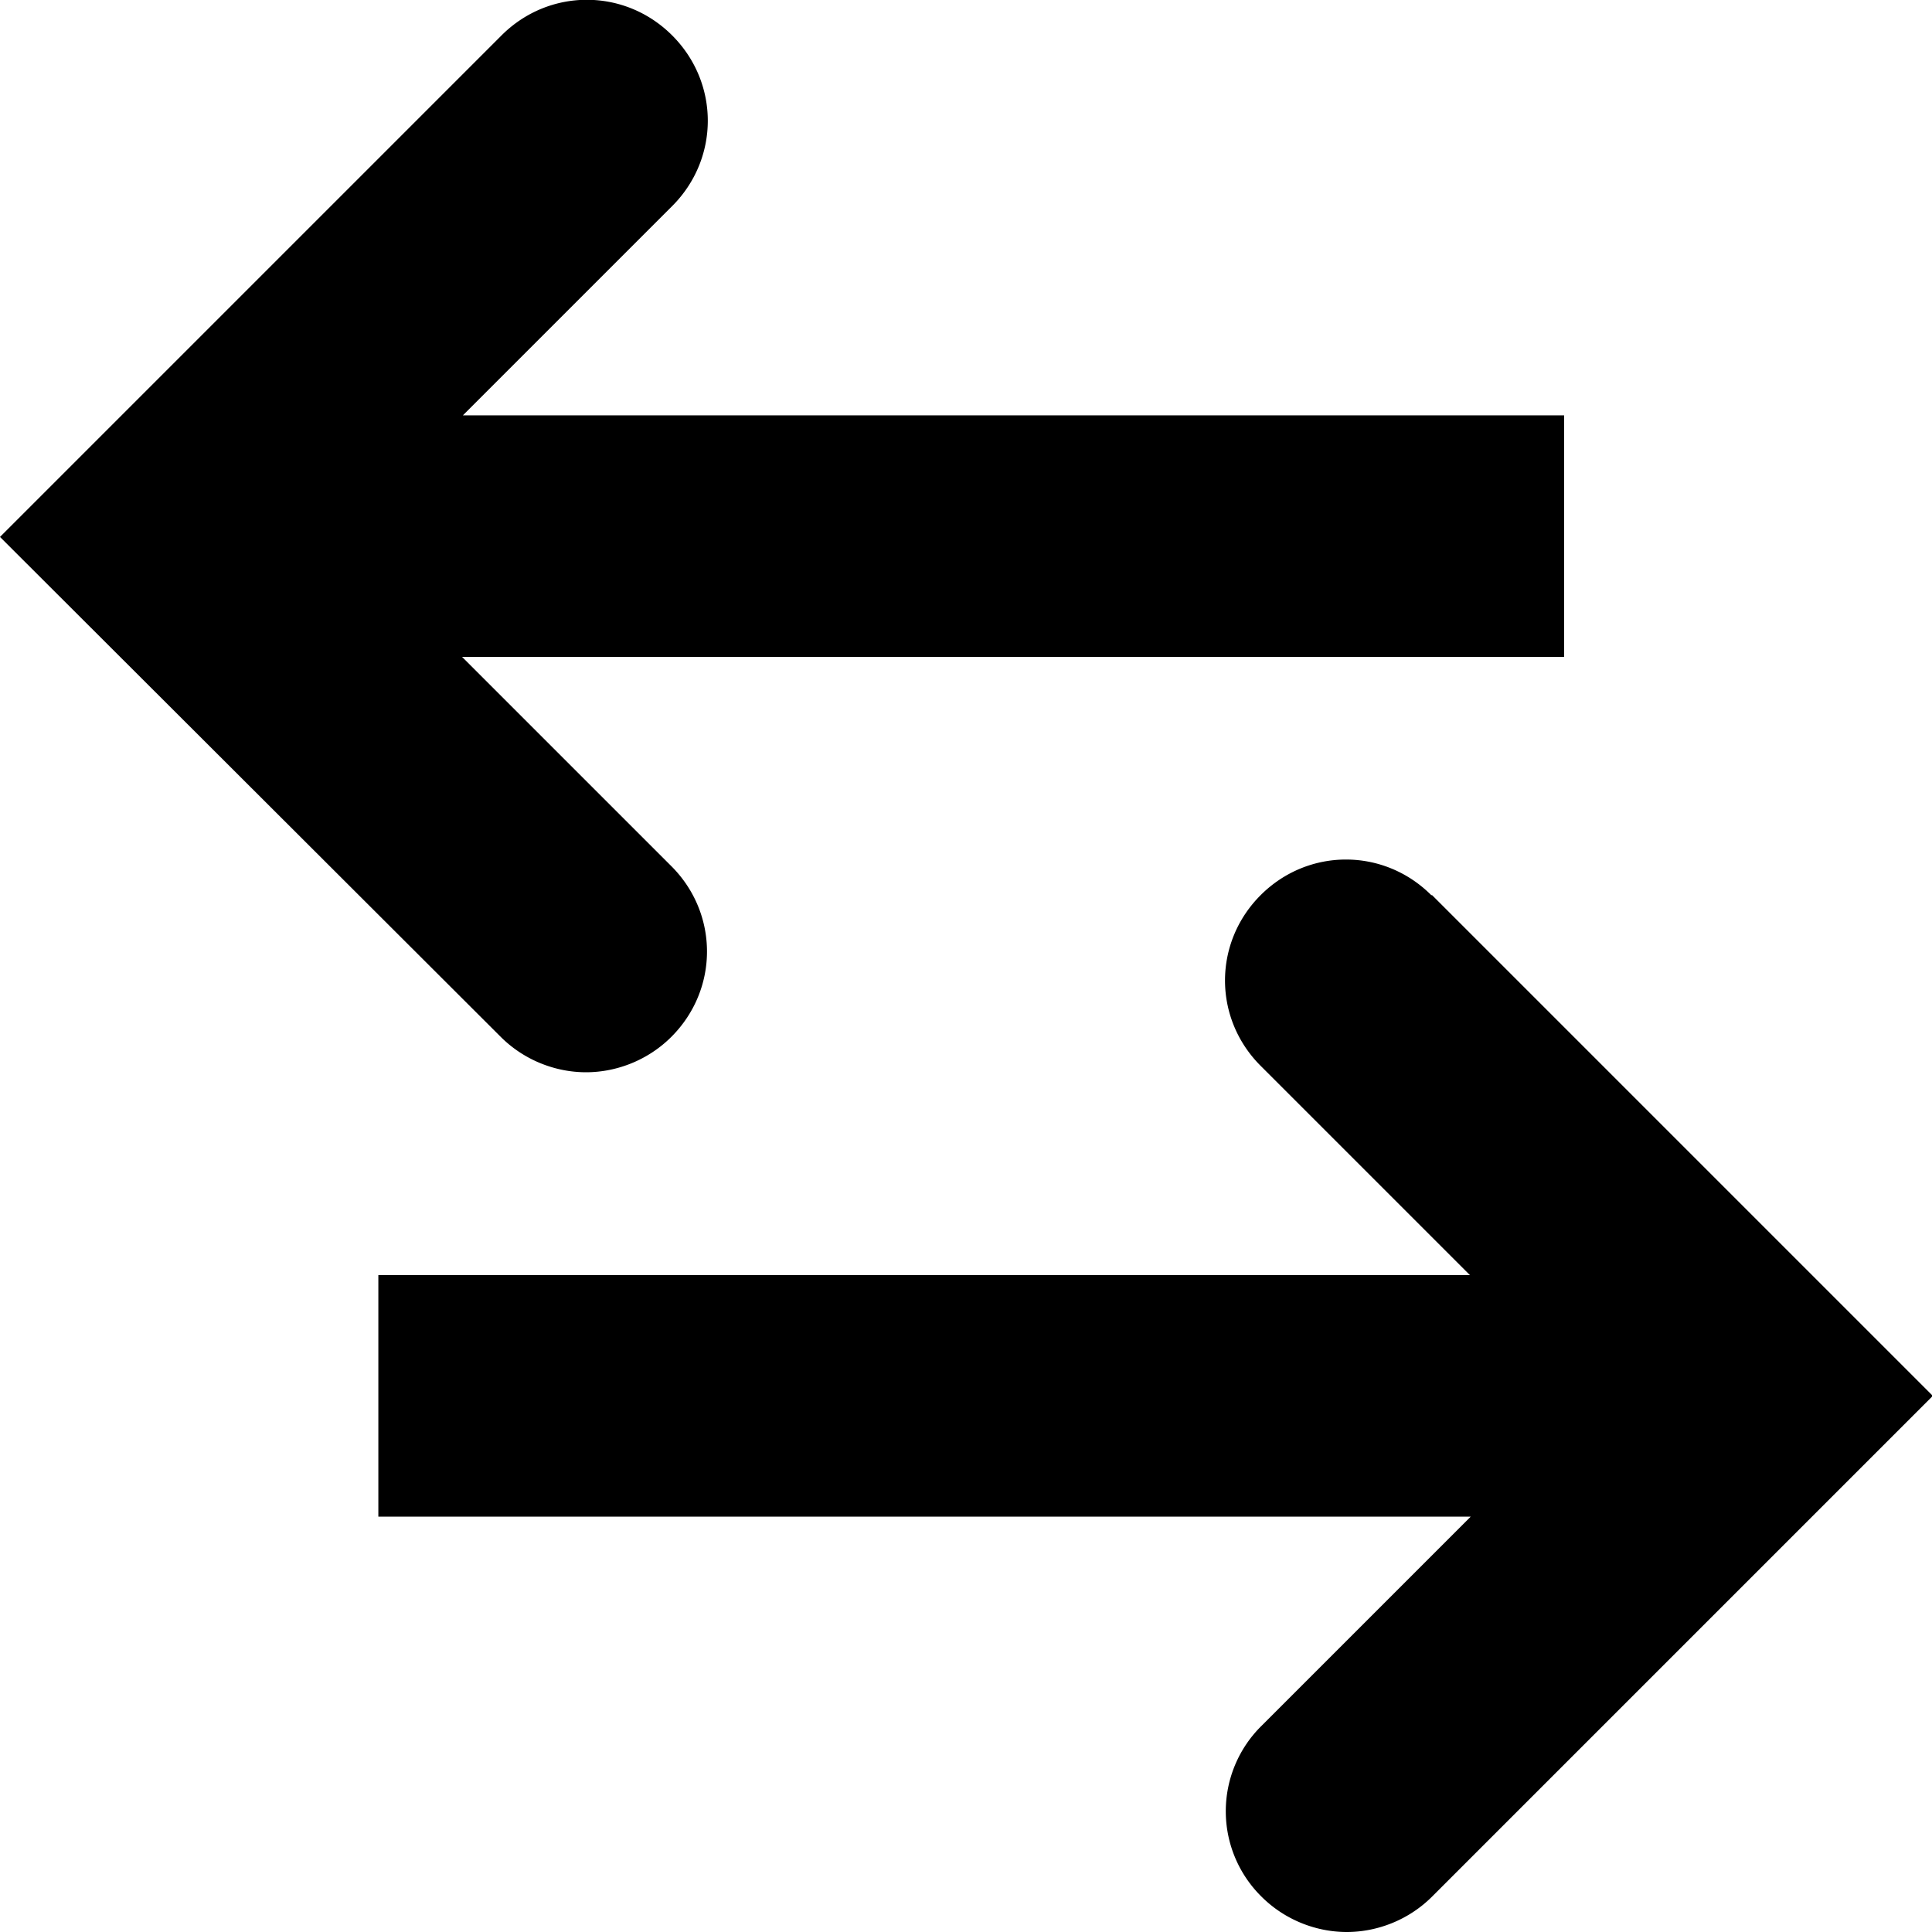 <svg viewBox="0 0 24 24" xmlns="http://www.w3.org/2000/svg">
  <path d="M6.23 12.89 0 6.67 6.23.44c.59-.59 1.53-.59 2.12 0s.59 1.53 0 2.12l-2.6 2.6h13.68v3H5.74l2.6 2.6c.59.59.59 1.53 0 2.12-.29.29-.68.44-1.06.44s-.77-.15-1.06-.44Zm11.55-1.77c-.59-.59-1.53-.59-2.12 0s-.59 1.53 0 2.12l2.6 2.6H4.7v3h13.57l-2.6 2.6a1.49 1.49 0 0 0 0 2.12c.29.29.68.44 1.06.44s.77-.15 1.06-.44l6.22-6.22-6.22-6.22Z"/>
</svg>
